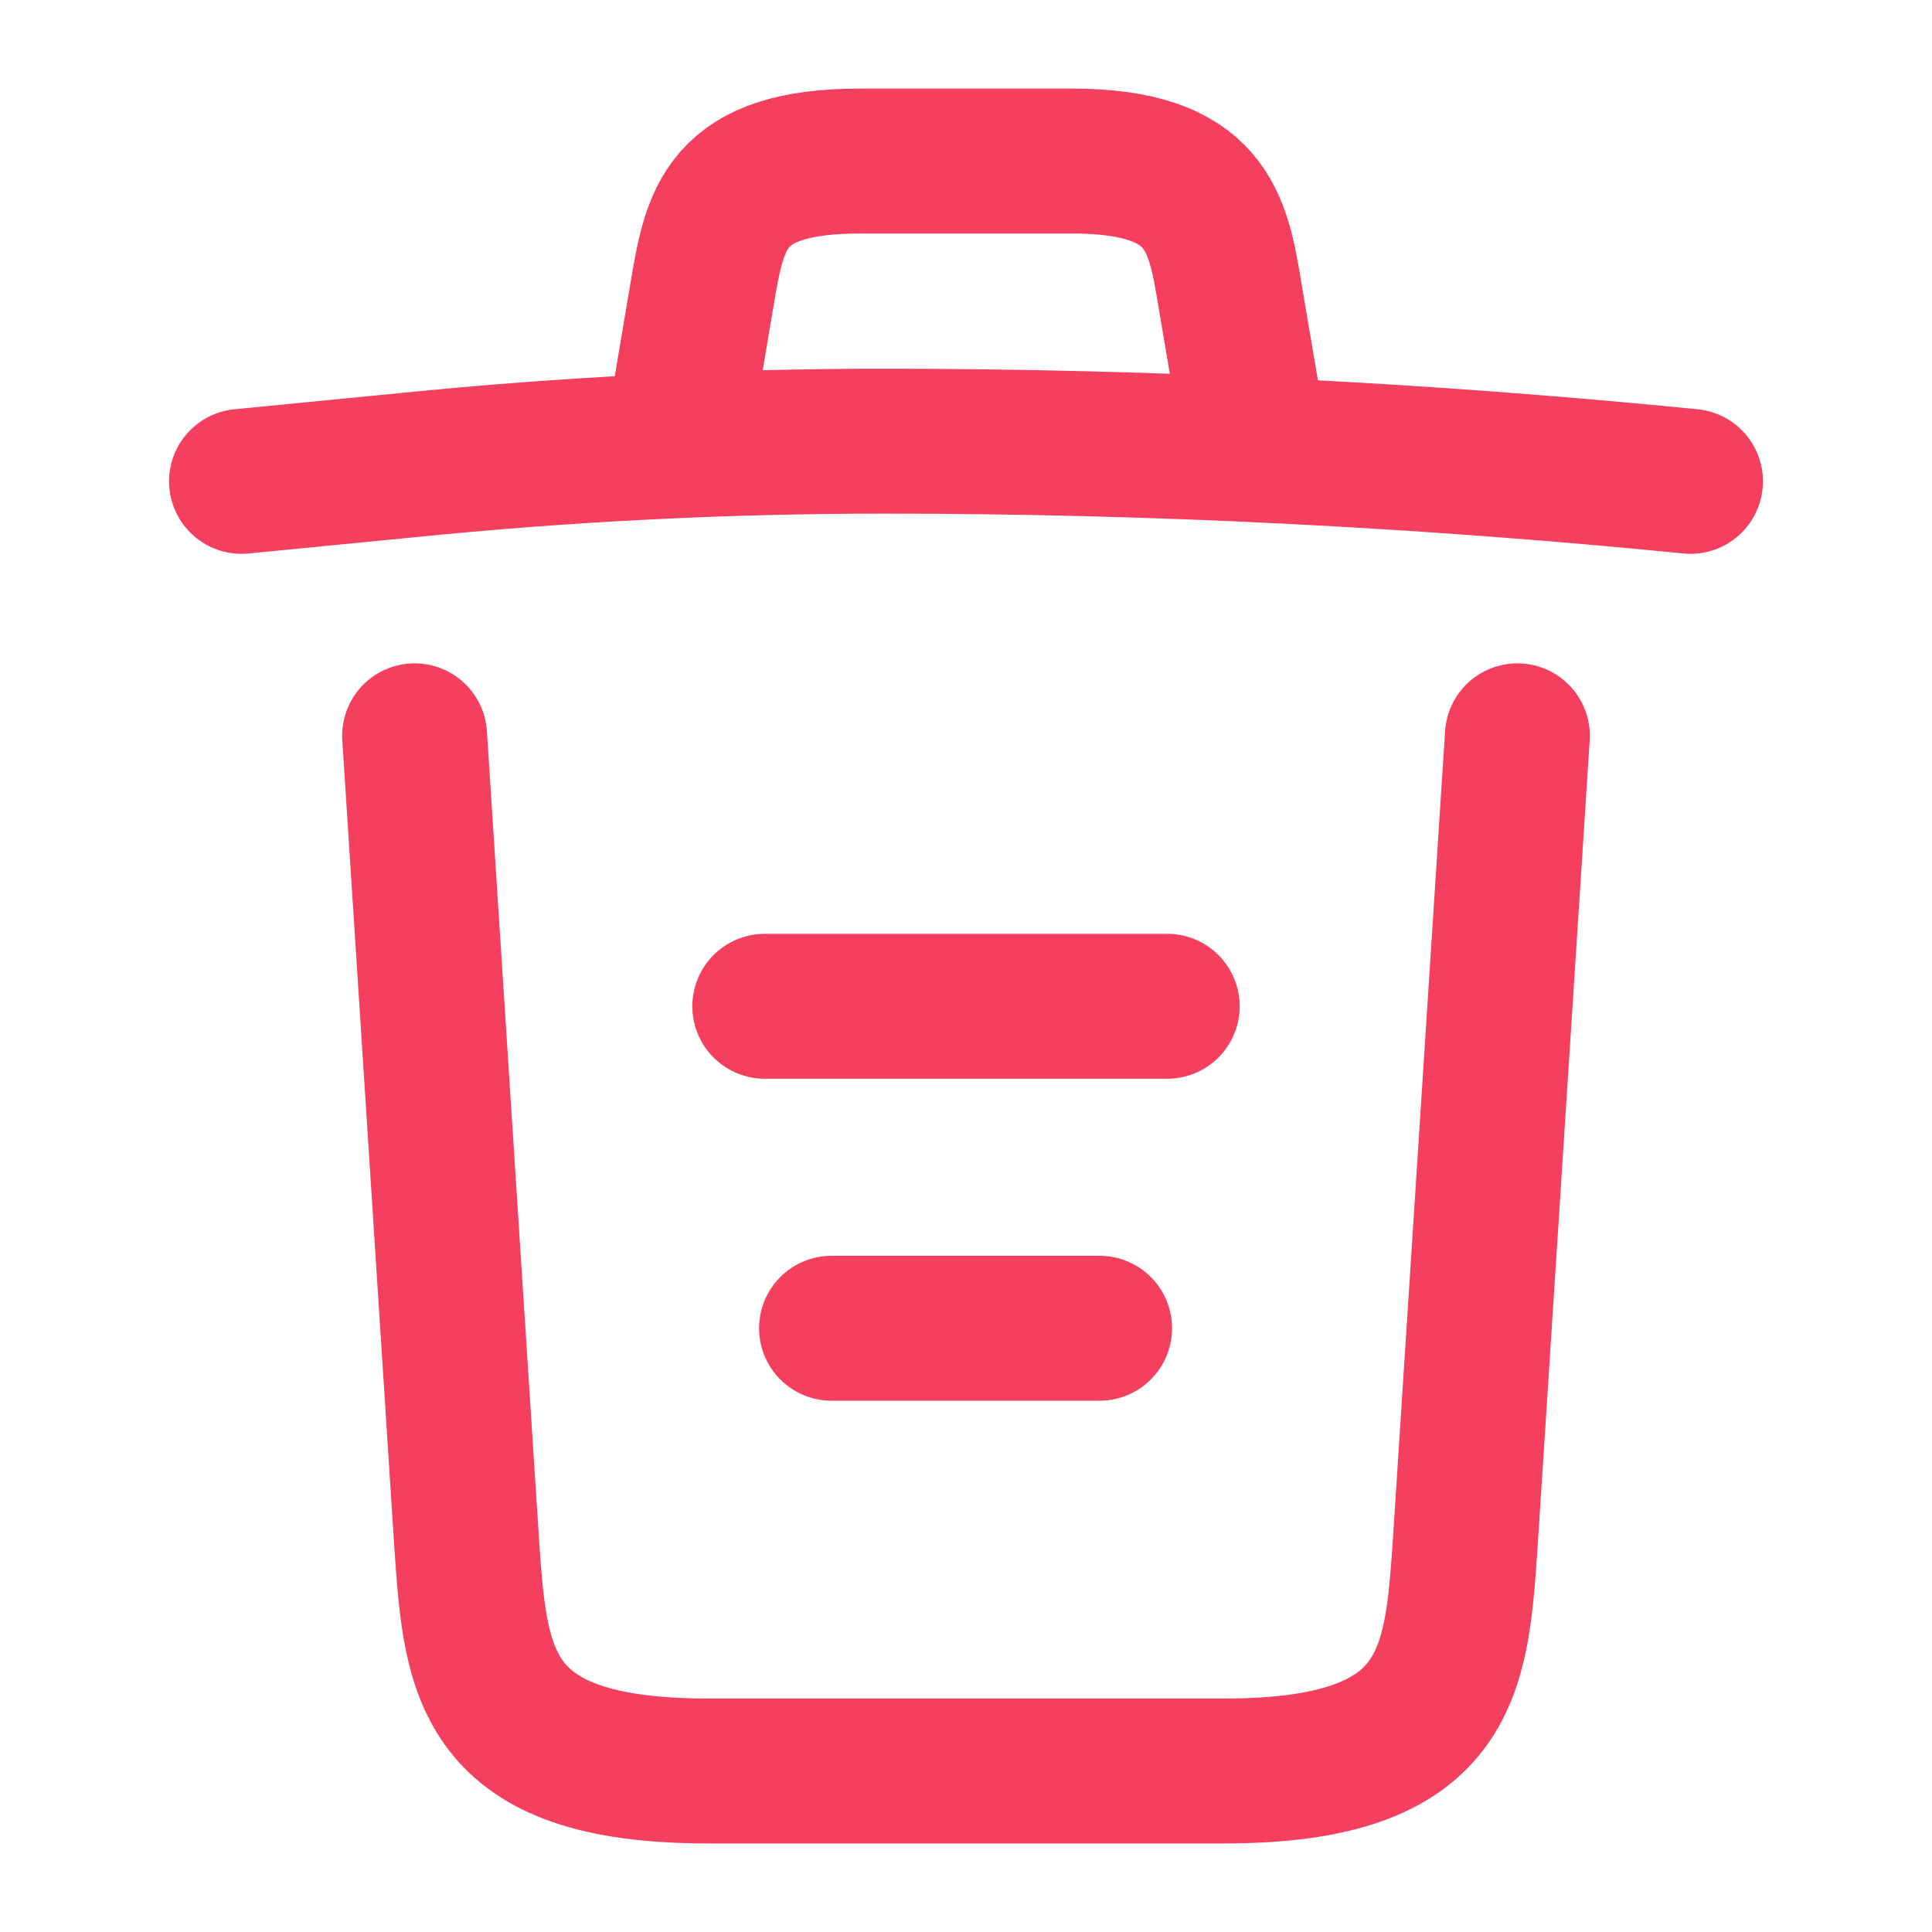 <svg width="20" height="20" viewBox="0 0 20 20" fill="none" xmlns="http://www.w3.org/2000/svg">
<path d="M17.5 4.983C14.725 4.708 11.933 4.567 9.15 4.567C7.5 4.567 5.85 4.65 4.2 4.817L2.5 4.983" stroke="#F43F5E" stroke-width="1.5" stroke-linecap="round" stroke-linejoin="round"/>
<path d="M7.083 4.142L7.267 3.05C7.4 2.258 7.5 1.667 8.908 1.667H11.092C12.5 1.667 12.608 2.292 12.733 3.058L12.917 4.142" stroke="#F43F5E" stroke-width="1.5" stroke-linecap="round" stroke-linejoin="round"/>
<path d="M15.708 7.617L15.166 16.008C15.075 17.317 15 18.333 12.675 18.333H7.325C5 18.333 4.925 17.317 4.833 16.008L4.292 7.617" stroke="#F43F5E" stroke-width="1.5" stroke-linecap="round" stroke-linejoin="round"/>
<path d="M8.608 13.75H11.383" stroke="#F43F5E" stroke-width="1.5" stroke-linecap="round" stroke-linejoin="round"/>
<path d="M7.917 10.417H12.083" stroke="#F43F5E" stroke-width="1.5" stroke-linecap="round" stroke-linejoin="round"/>
</svg>
